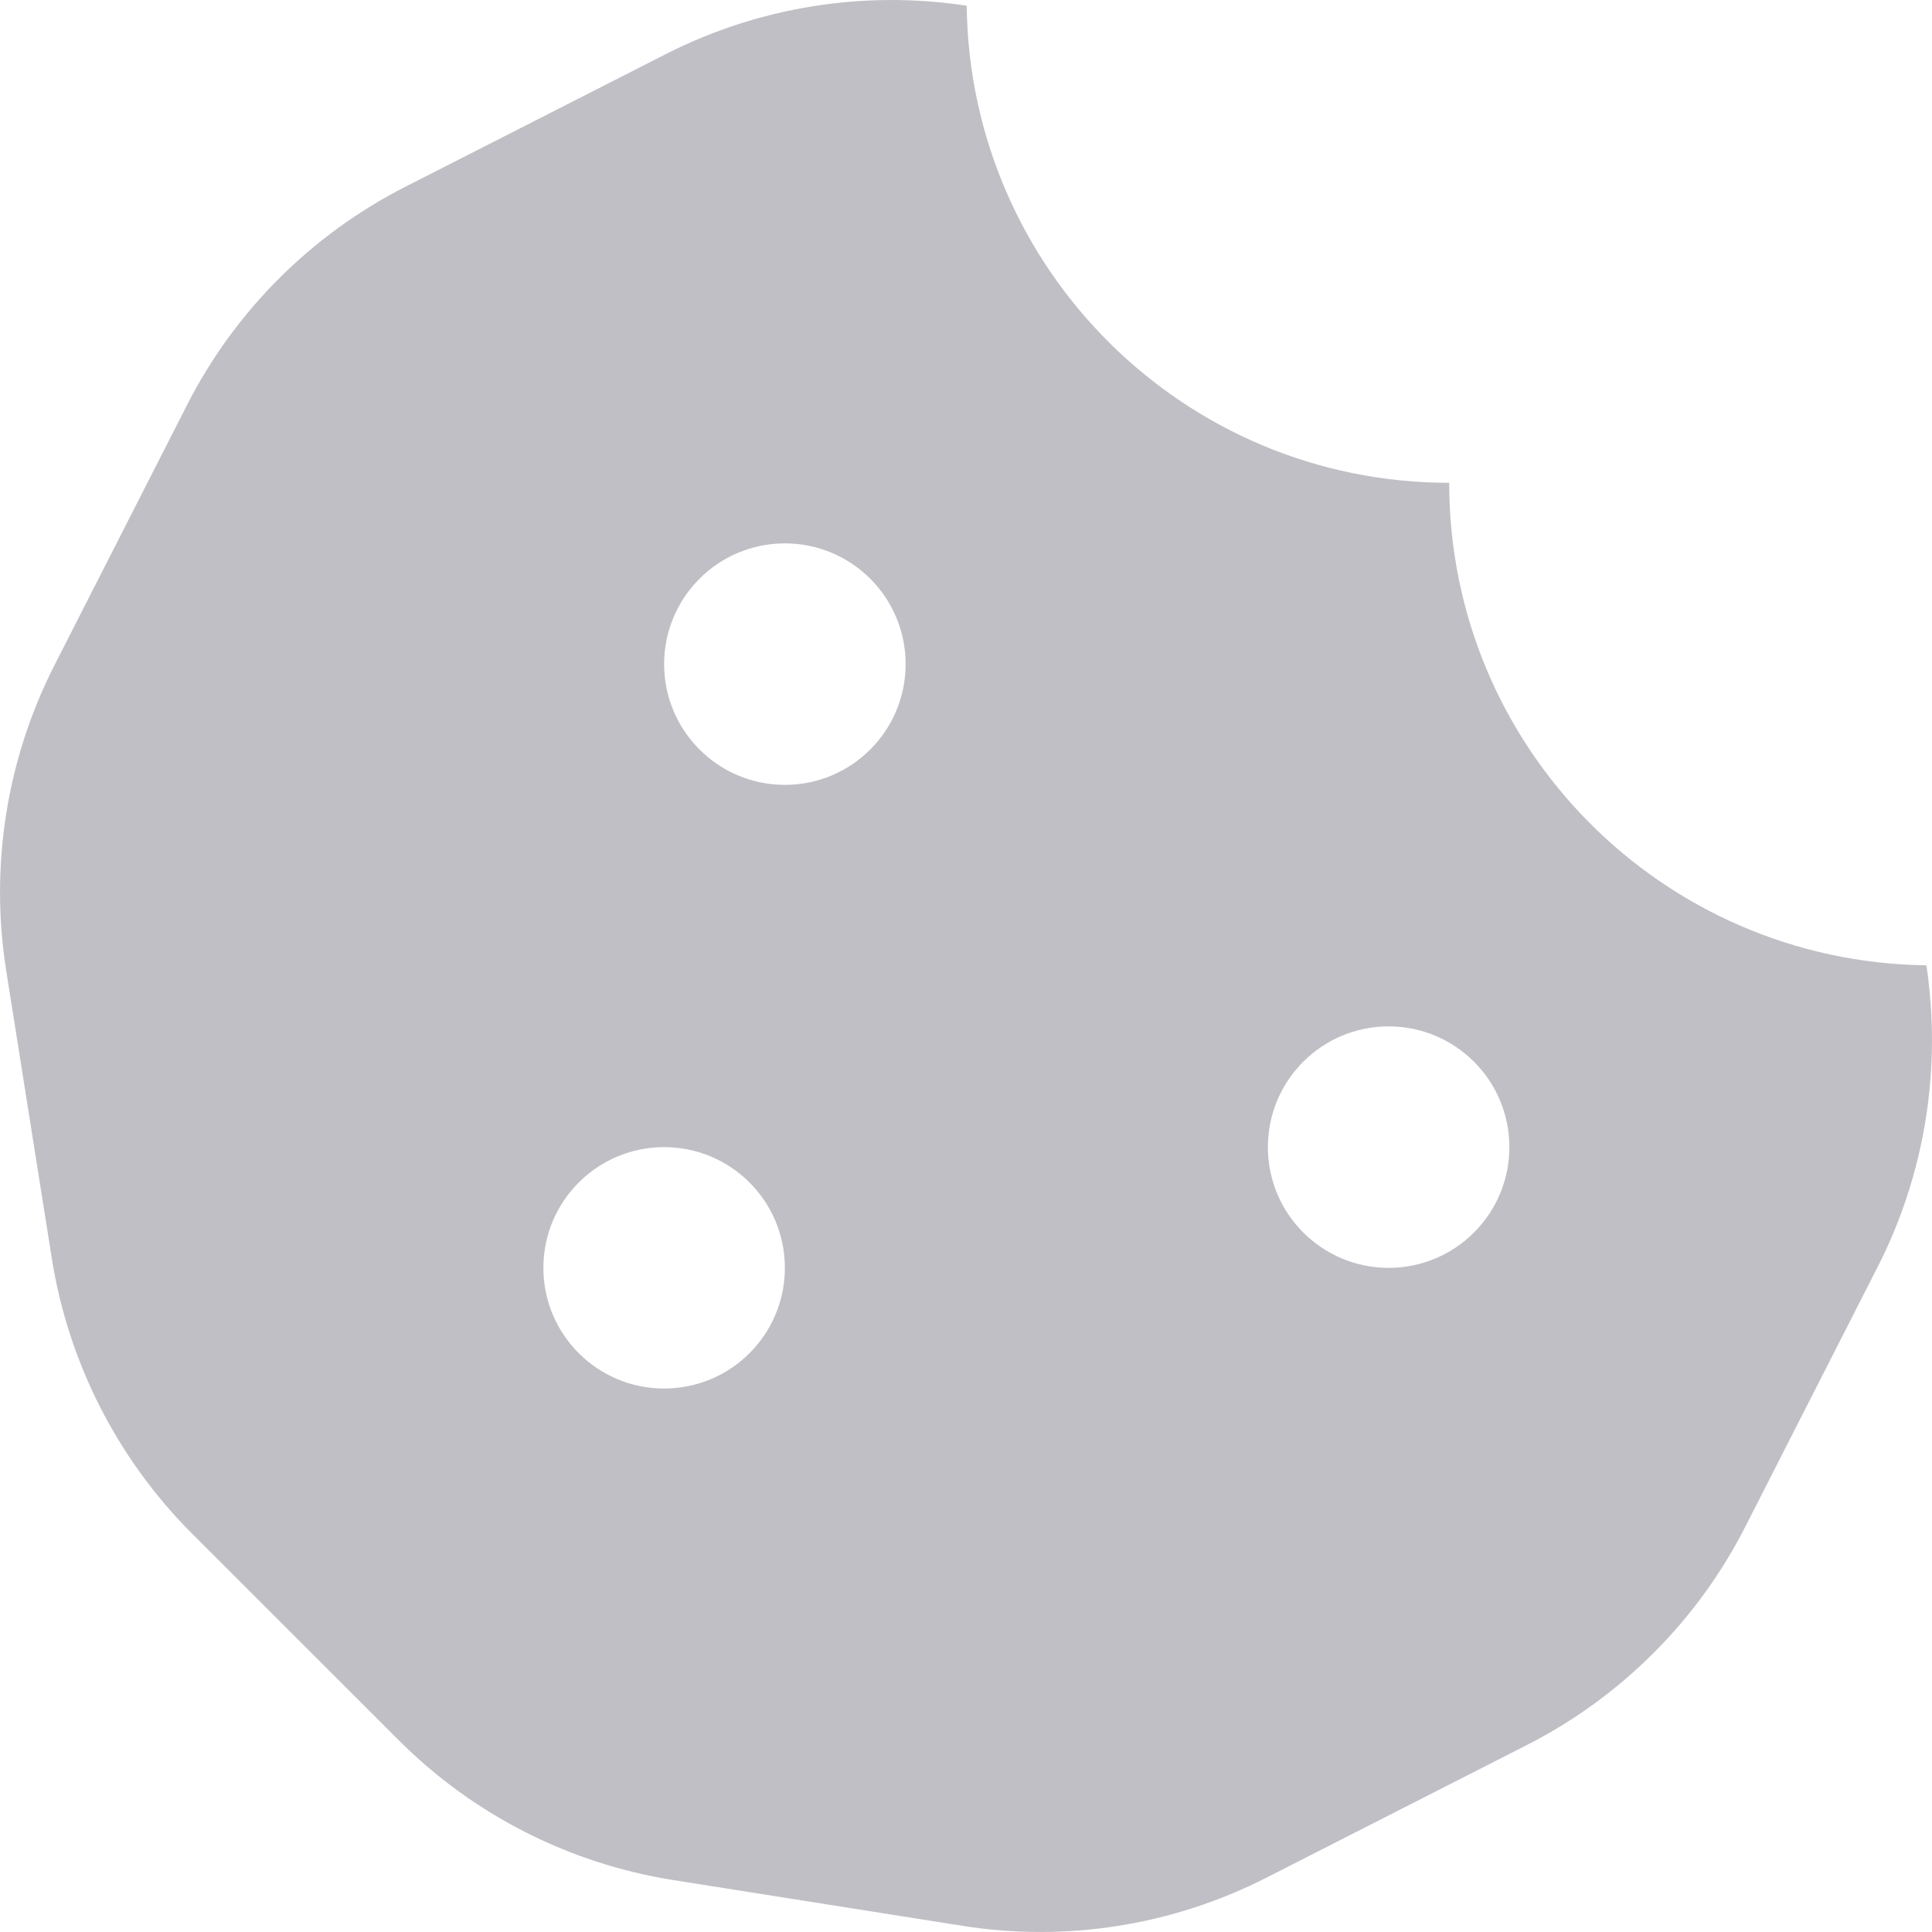 <svg width="20" height="20" viewBox="0 0 20 20" fill="none" xmlns="http://www.w3.org/2000/svg">
<path d="M19.942 9.993C17.209 9.959 15.002 7.739 15.002 4.998C12.261 4.998 10.041 2.792 10.007 0.059C8.943 -0.103 7.854 0.071 6.893 0.56L4.193 1.935C3.221 2.431 2.431 3.221 1.936 4.193L0.565 6.884C0.068 7.859 -0.107 8.966 0.064 10.046L0.536 13.025C0.707 14.105 1.215 15.102 1.987 15.875L4.127 18.014C4.897 18.785 5.891 19.291 6.967 19.462L9.963 19.936C11.038 20.107 12.139 19.932 13.109 19.438L15.809 18.063C16.781 17.567 17.572 16.777 18.067 15.805L19.438 13.114C19.928 12.152 20.102 11.06 19.942 9.993ZM6.875 14.374C6.185 14.374 5.625 13.815 5.625 13.125C5.625 12.434 6.185 11.875 6.875 11.875C7.565 11.875 8.125 12.434 8.125 13.125C8.125 13.815 7.565 14.374 6.875 14.374ZM8.125 8.125C7.435 8.125 6.875 7.565 6.875 6.875C6.875 6.184 7.435 5.625 8.125 5.625C8.815 5.625 9.375 6.184 9.375 6.875C9.375 7.565 8.815 8.125 8.125 8.125ZM14.375 13.125C13.685 13.125 13.125 12.565 13.125 11.875C13.125 11.184 13.685 10.625 14.375 10.625C15.065 10.625 15.625 11.184 15.625 11.875C15.625 12.565 15.065 13.125 14.375 13.125Z" fill="#BFBFC5"/>
</svg>

